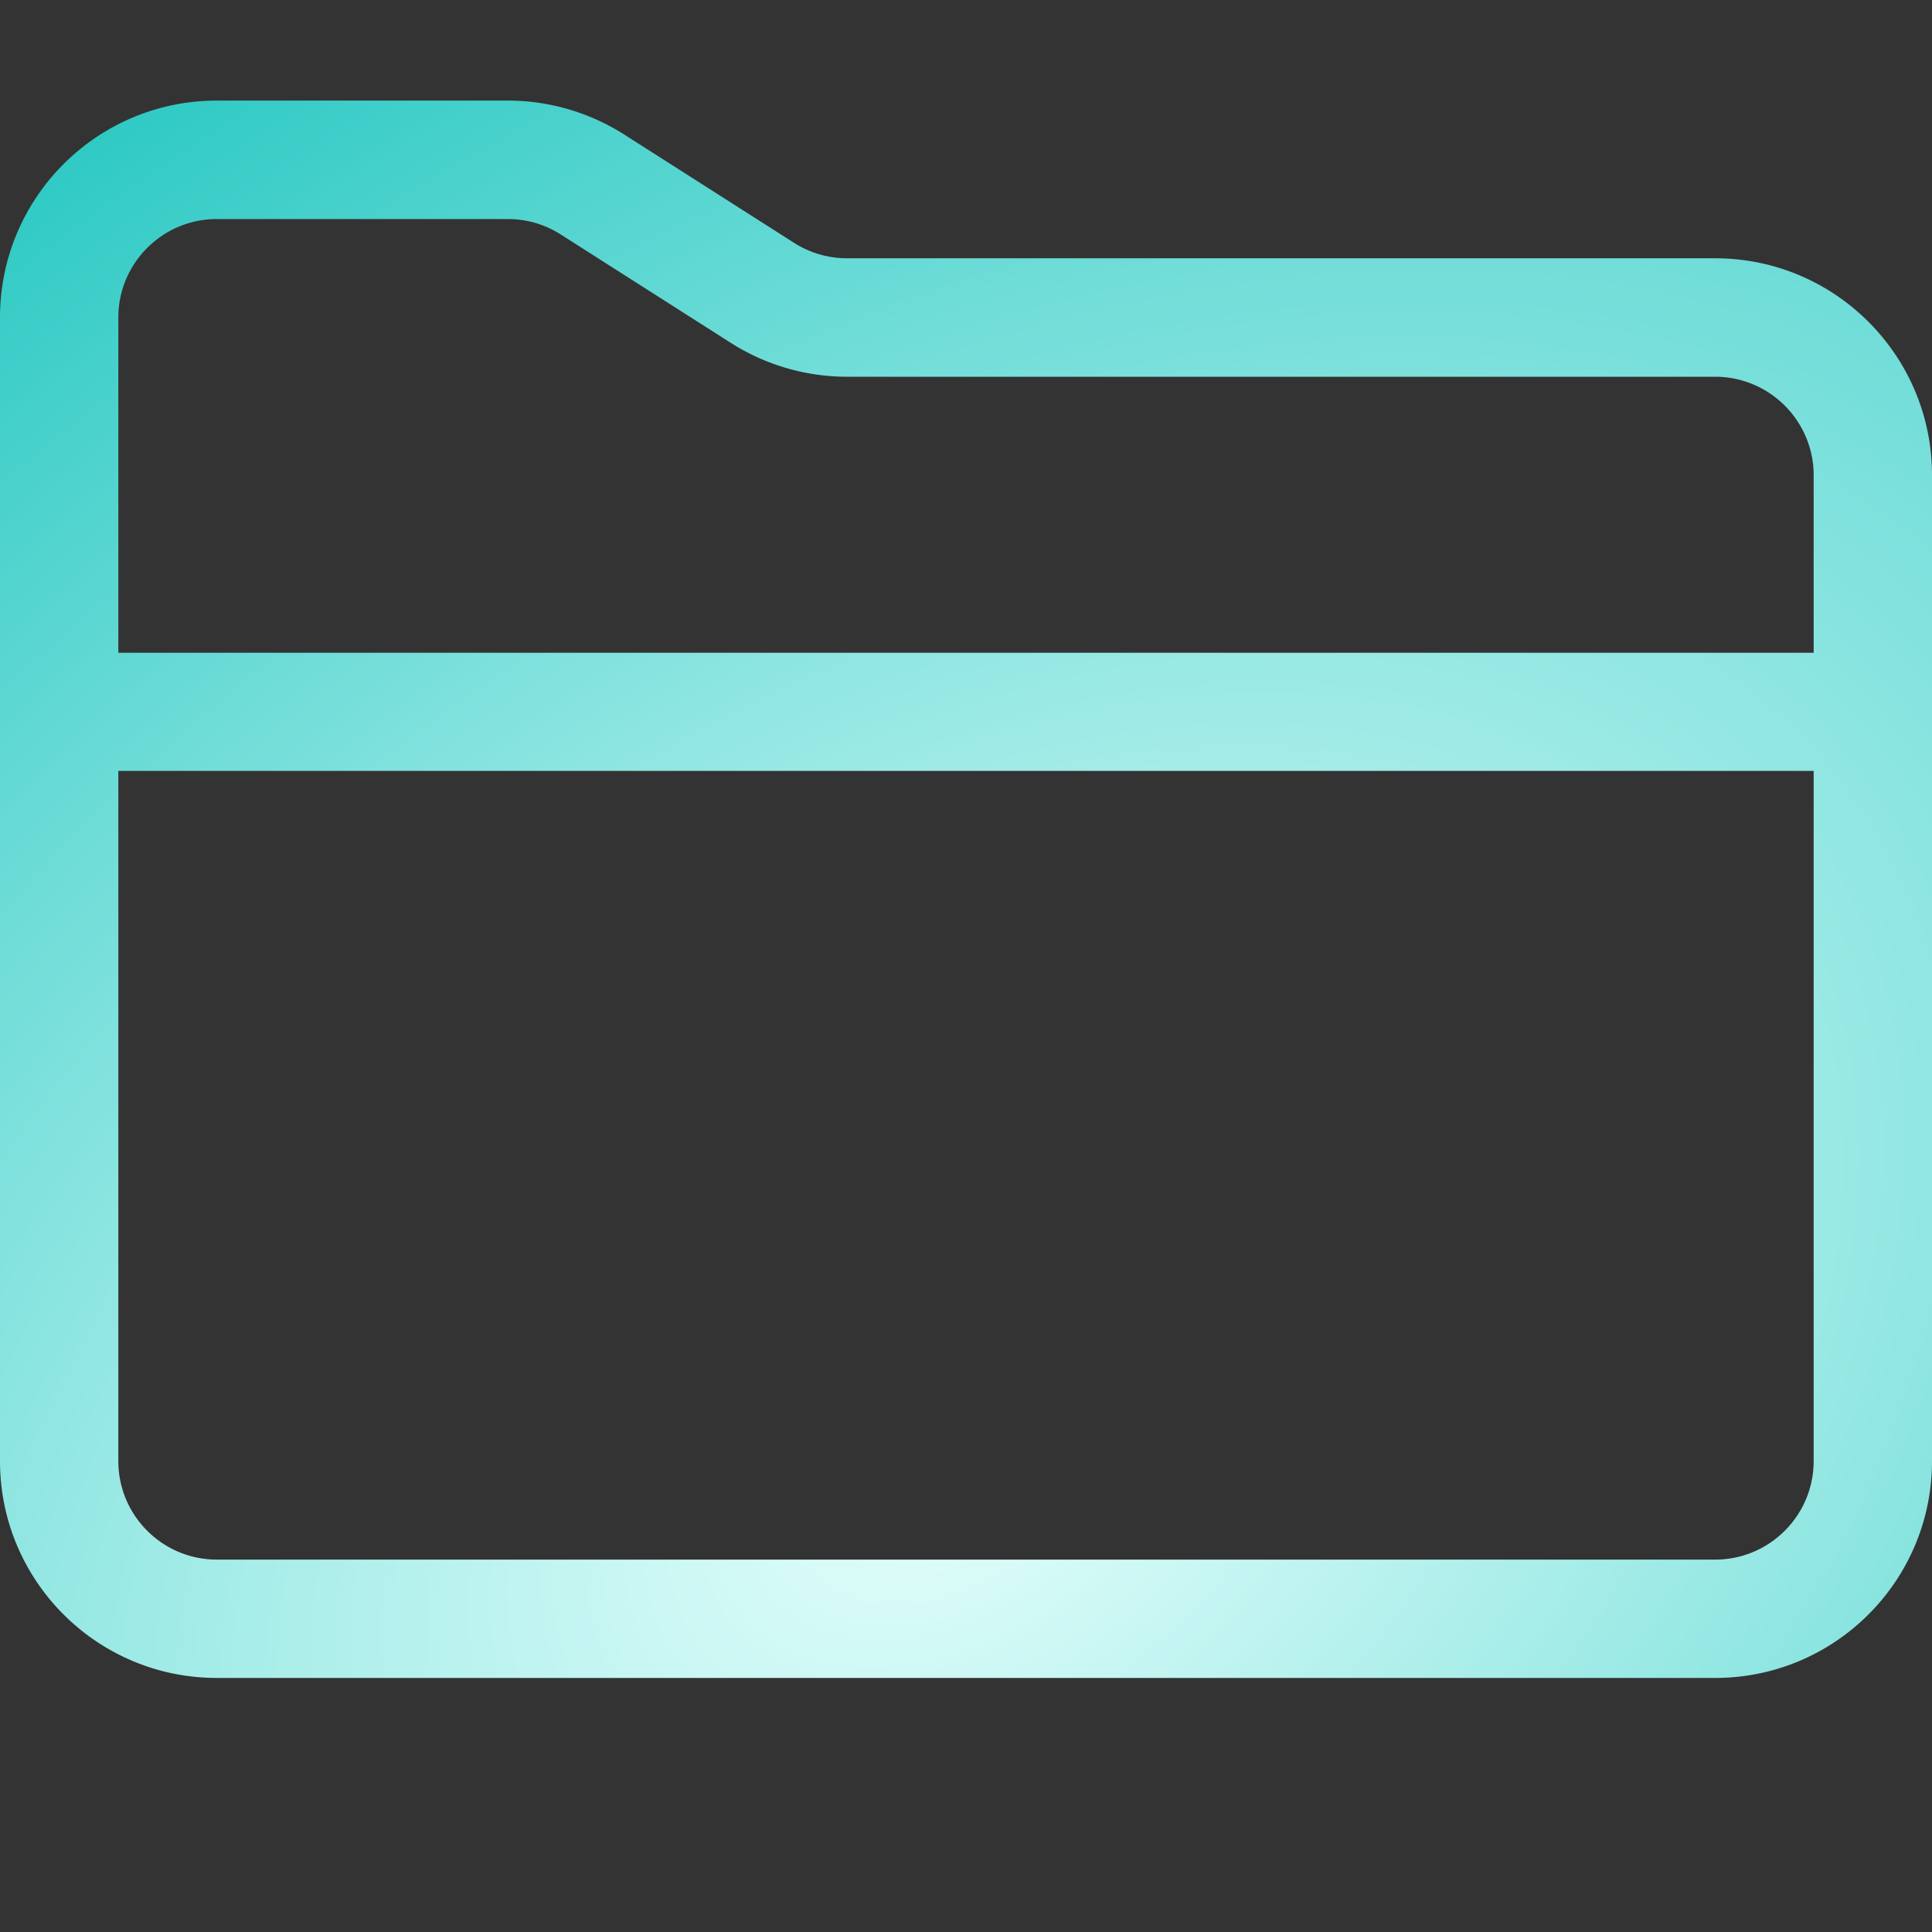 <svg 
    width="16" 
    height="16" 
    fill="none" 
    xmlns="http://www.w3.org/2000/svg">
    <rect width="100%" height="100%" fill="#333333" stroke="none"/>
    <path 
        fill-rule="evenodd" 
        clip-rule="evenodd" 
        d="M1.796.833C.804.833 0 1.637 0 2.63v9.47c0 .992.804 1.796 1.796 1.796h12.408c.992 0 1.796-.804 1.796-1.796V3.935c0-.991-.804-1.796-1.796-1.796H7.016a.816.816 0 0 1-.44-.128l-1.405-.896a1.796 1.796 0 0 0-.966-.282h-2.41zM.98 2.63c0-.45.365-.816.816-.816h2.41c.155 0 .307.044.438.128l1.406.896c.288.184.623.282.966.282h7.188c.45 0 .816.366.816.816v1.47H.98V2.629zm0 3.755V12.1c0 .45.365.816.816.816h12.408c.45 0 .816-.365.816-.816V6.384H.98z" 
        fill="url(#a)"
    />
    <defs>
        <radialGradient 
            id="a" 
            cx="0" 
             cy="0" 
            r="1" 
            gradientUnits="userSpaceOnUse" 
            gradientTransform="rotate(-128.458 6.894 4.064) scale(15.811 23.389)"
        >
            <stop stop-color="#E6FFFC"/>
            <stop offset="1" stop-color="#07BEB8"/>
        </radialGradient>
    </defs>
</svg>